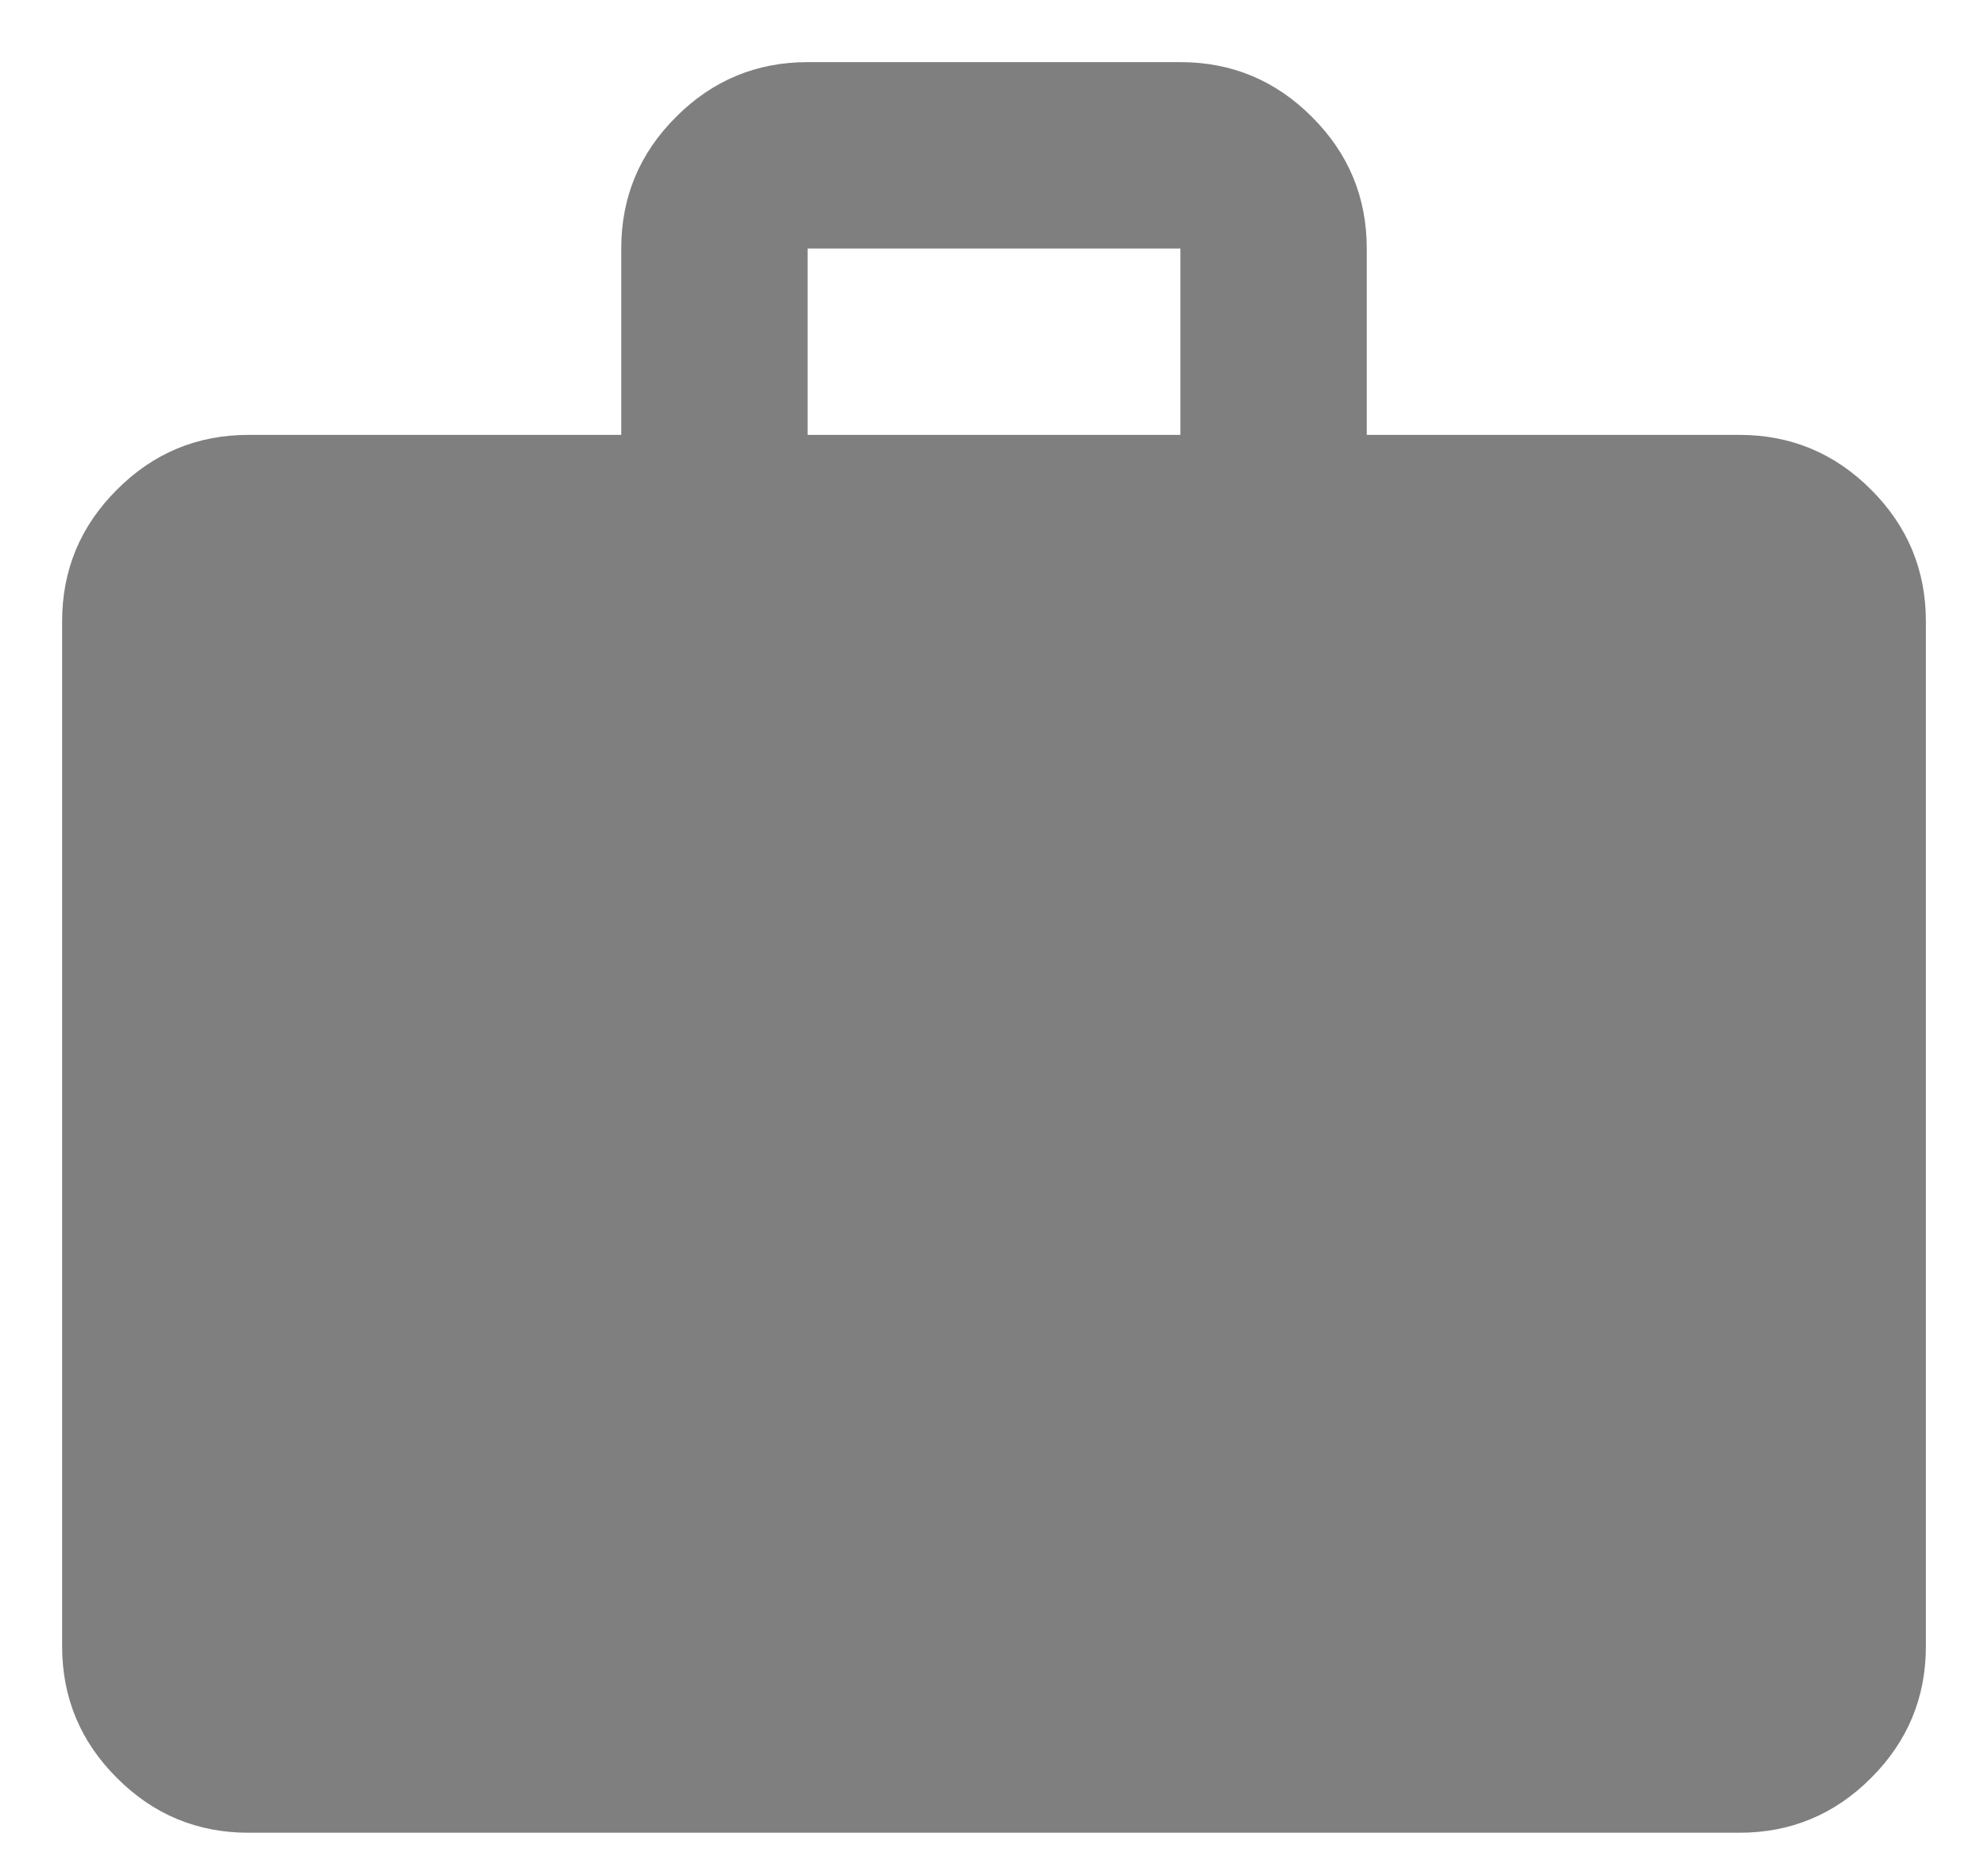 <svg width="16" height="15" viewBox="0 0 16 15" fill="none" xmlns="http://www.w3.org/2000/svg">
<path d="M2 14.75C1.587 14.75 1.234 14.603 0.941 14.309C0.647 14.016 0.5 13.662 0.5 13.25V5C0.5 4.588 0.647 4.234 0.941 3.941C1.234 3.647 1.587 3.5 2 3.5H5V2C5 1.587 5.147 1.234 5.441 0.941C5.734 0.647 6.088 0.5 6.5 0.5H9.5C9.912 0.5 10.266 0.647 10.559 0.941C10.853 1.234 11 1.587 11 2V3.5H14C14.412 3.5 14.766 3.647 15.059 3.941C15.353 4.234 15.5 4.588 15.5 5V13.25C15.5 13.662 15.353 14.016 15.059 14.309C14.766 14.603 14.412 14.75 14 14.75H2ZM6.5 3.5H9.5V2H6.5V3.5Z" fill="#7F7F7F"/>
</svg>
